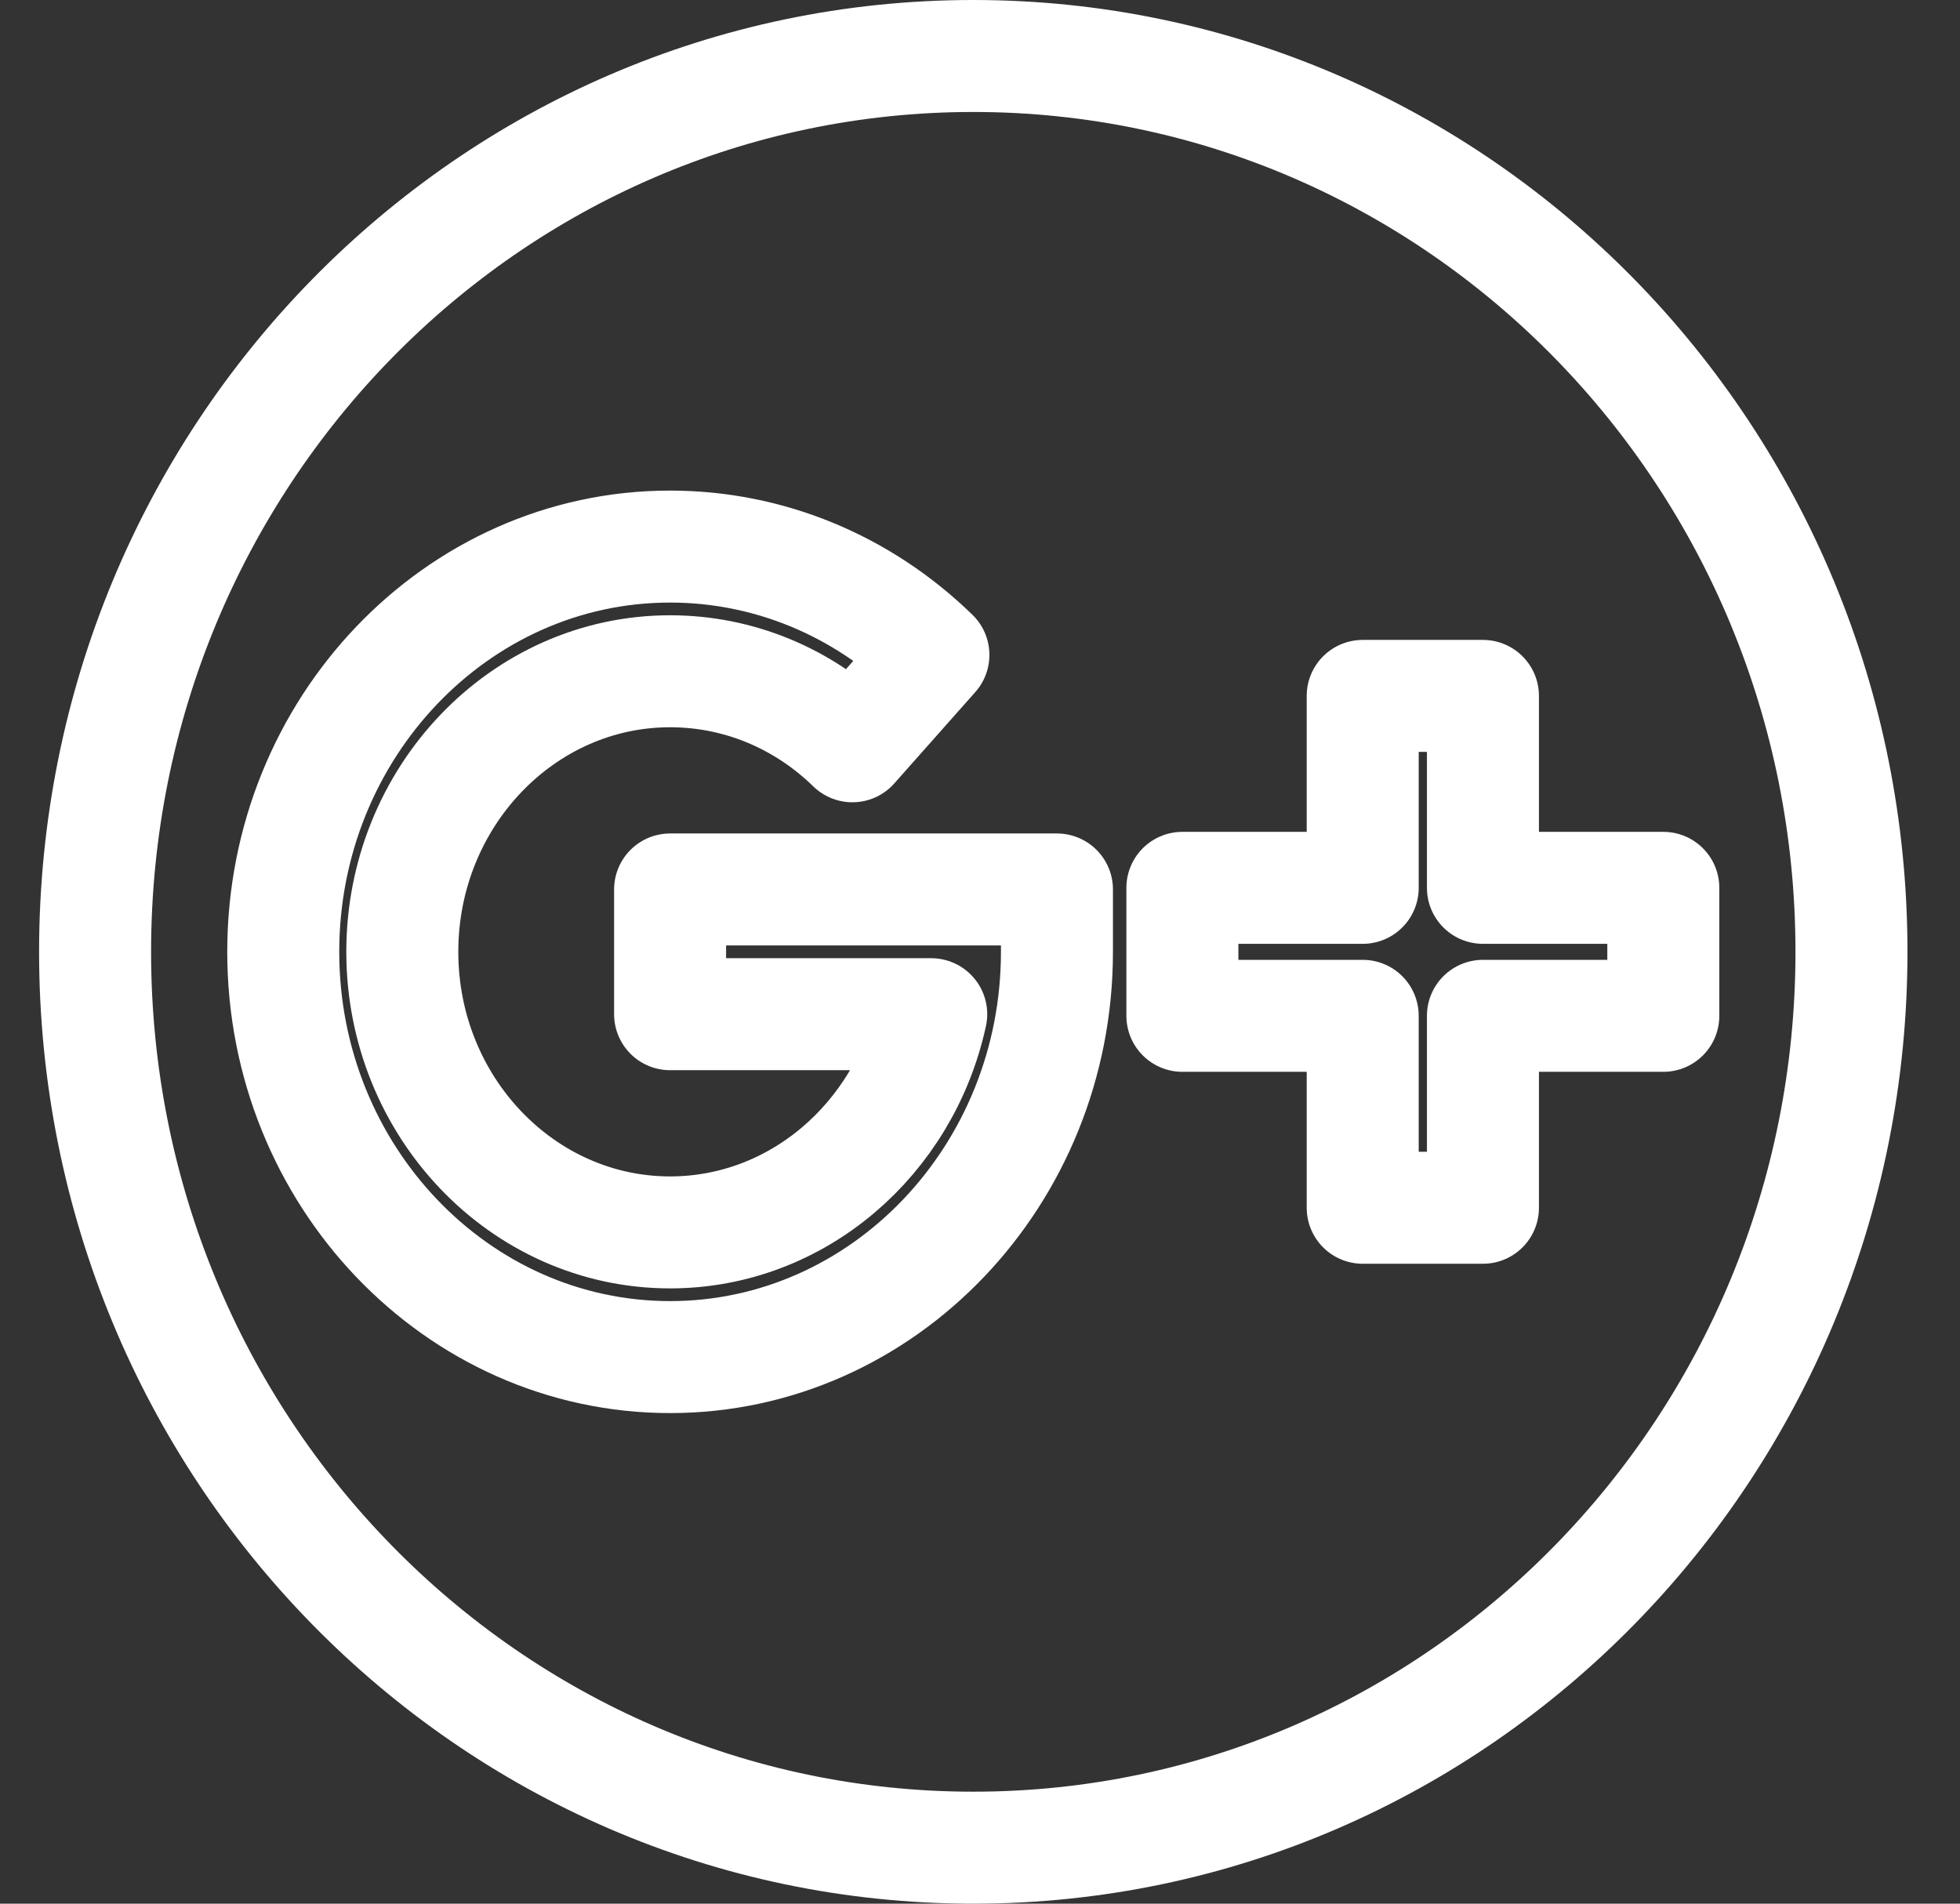<?xml version="1.0" encoding="UTF-8"?>
<svg width="35px" height="34px" viewBox="0 0 35 34" version="1.1" xmlns="http://www.w3.org/2000/svg" xmlns:xlink="http://www.w3.org/1999/xlink">
    <rect x="0" y="0" width="35" height="34" fill="#333333" stroke="none"/>
    <title>Google</title>
    <g id="Front-Page" stroke="none" stroke-width="1" fill="none" fill-rule="evenodd" stroke-linecap="round" stroke-linejoin="round">
        <g id="Landing-Page" transform="translate(-196, -4566)" stroke="#FFFFFF" stroke-width="2">
            <g id="Footer" transform="translate(0, 4533)">
                <g id="Social-Media" transform="translate(70, 34)">
                    <g id="Google" transform="translate(127.698, 0)">
                        <path d="M15.682,0 C7.021,0 -1.56319402e-13,7.164 -1.56319402e-13,16 C-1.56319402e-13,24.836 7.021,32 15.682,32 C24.343,32 31.364,24.836 31.364,16 C31.364,7.164 24.343,0 15.682,0 Z" id="Stroke-91"></path>
                        <path d="M10.268,23.238 C6.459,23.238 3.36,19.991 3.36,16 C3.36,12.009 6.459,8.762 10.268,8.762 C12.018,8.762 13.688,9.449 14.97,10.697 L13.523,12.329 C12.636,11.464 11.48,10.989 10.268,10.989 C7.632,10.989 5.486,13.237 5.486,16 C5.486,18.763 7.632,21.011 10.268,21.011 C12.54,21.011 14.447,19.342 14.931,17.114 L10.268,17.114 L10.268,14.886 L17.176,14.886 L17.176,16 C17.176,19.991 14.077,23.238 10.268,23.238 Z" id="Stroke-93"></path>
                        <polygon id="Stroke-95" points="24.783 14.857 24.783 11.429 22.636 11.429 22.636 14.857 19.416 14.857 19.416 17.143 22.636 17.143 22.636 20.571 24.783 20.571 24.783 17.143 28.004 17.143 28.004 14.857"></polygon>
                    </g>
                </g>
            </g>
        </g>
    </g>
</svg>